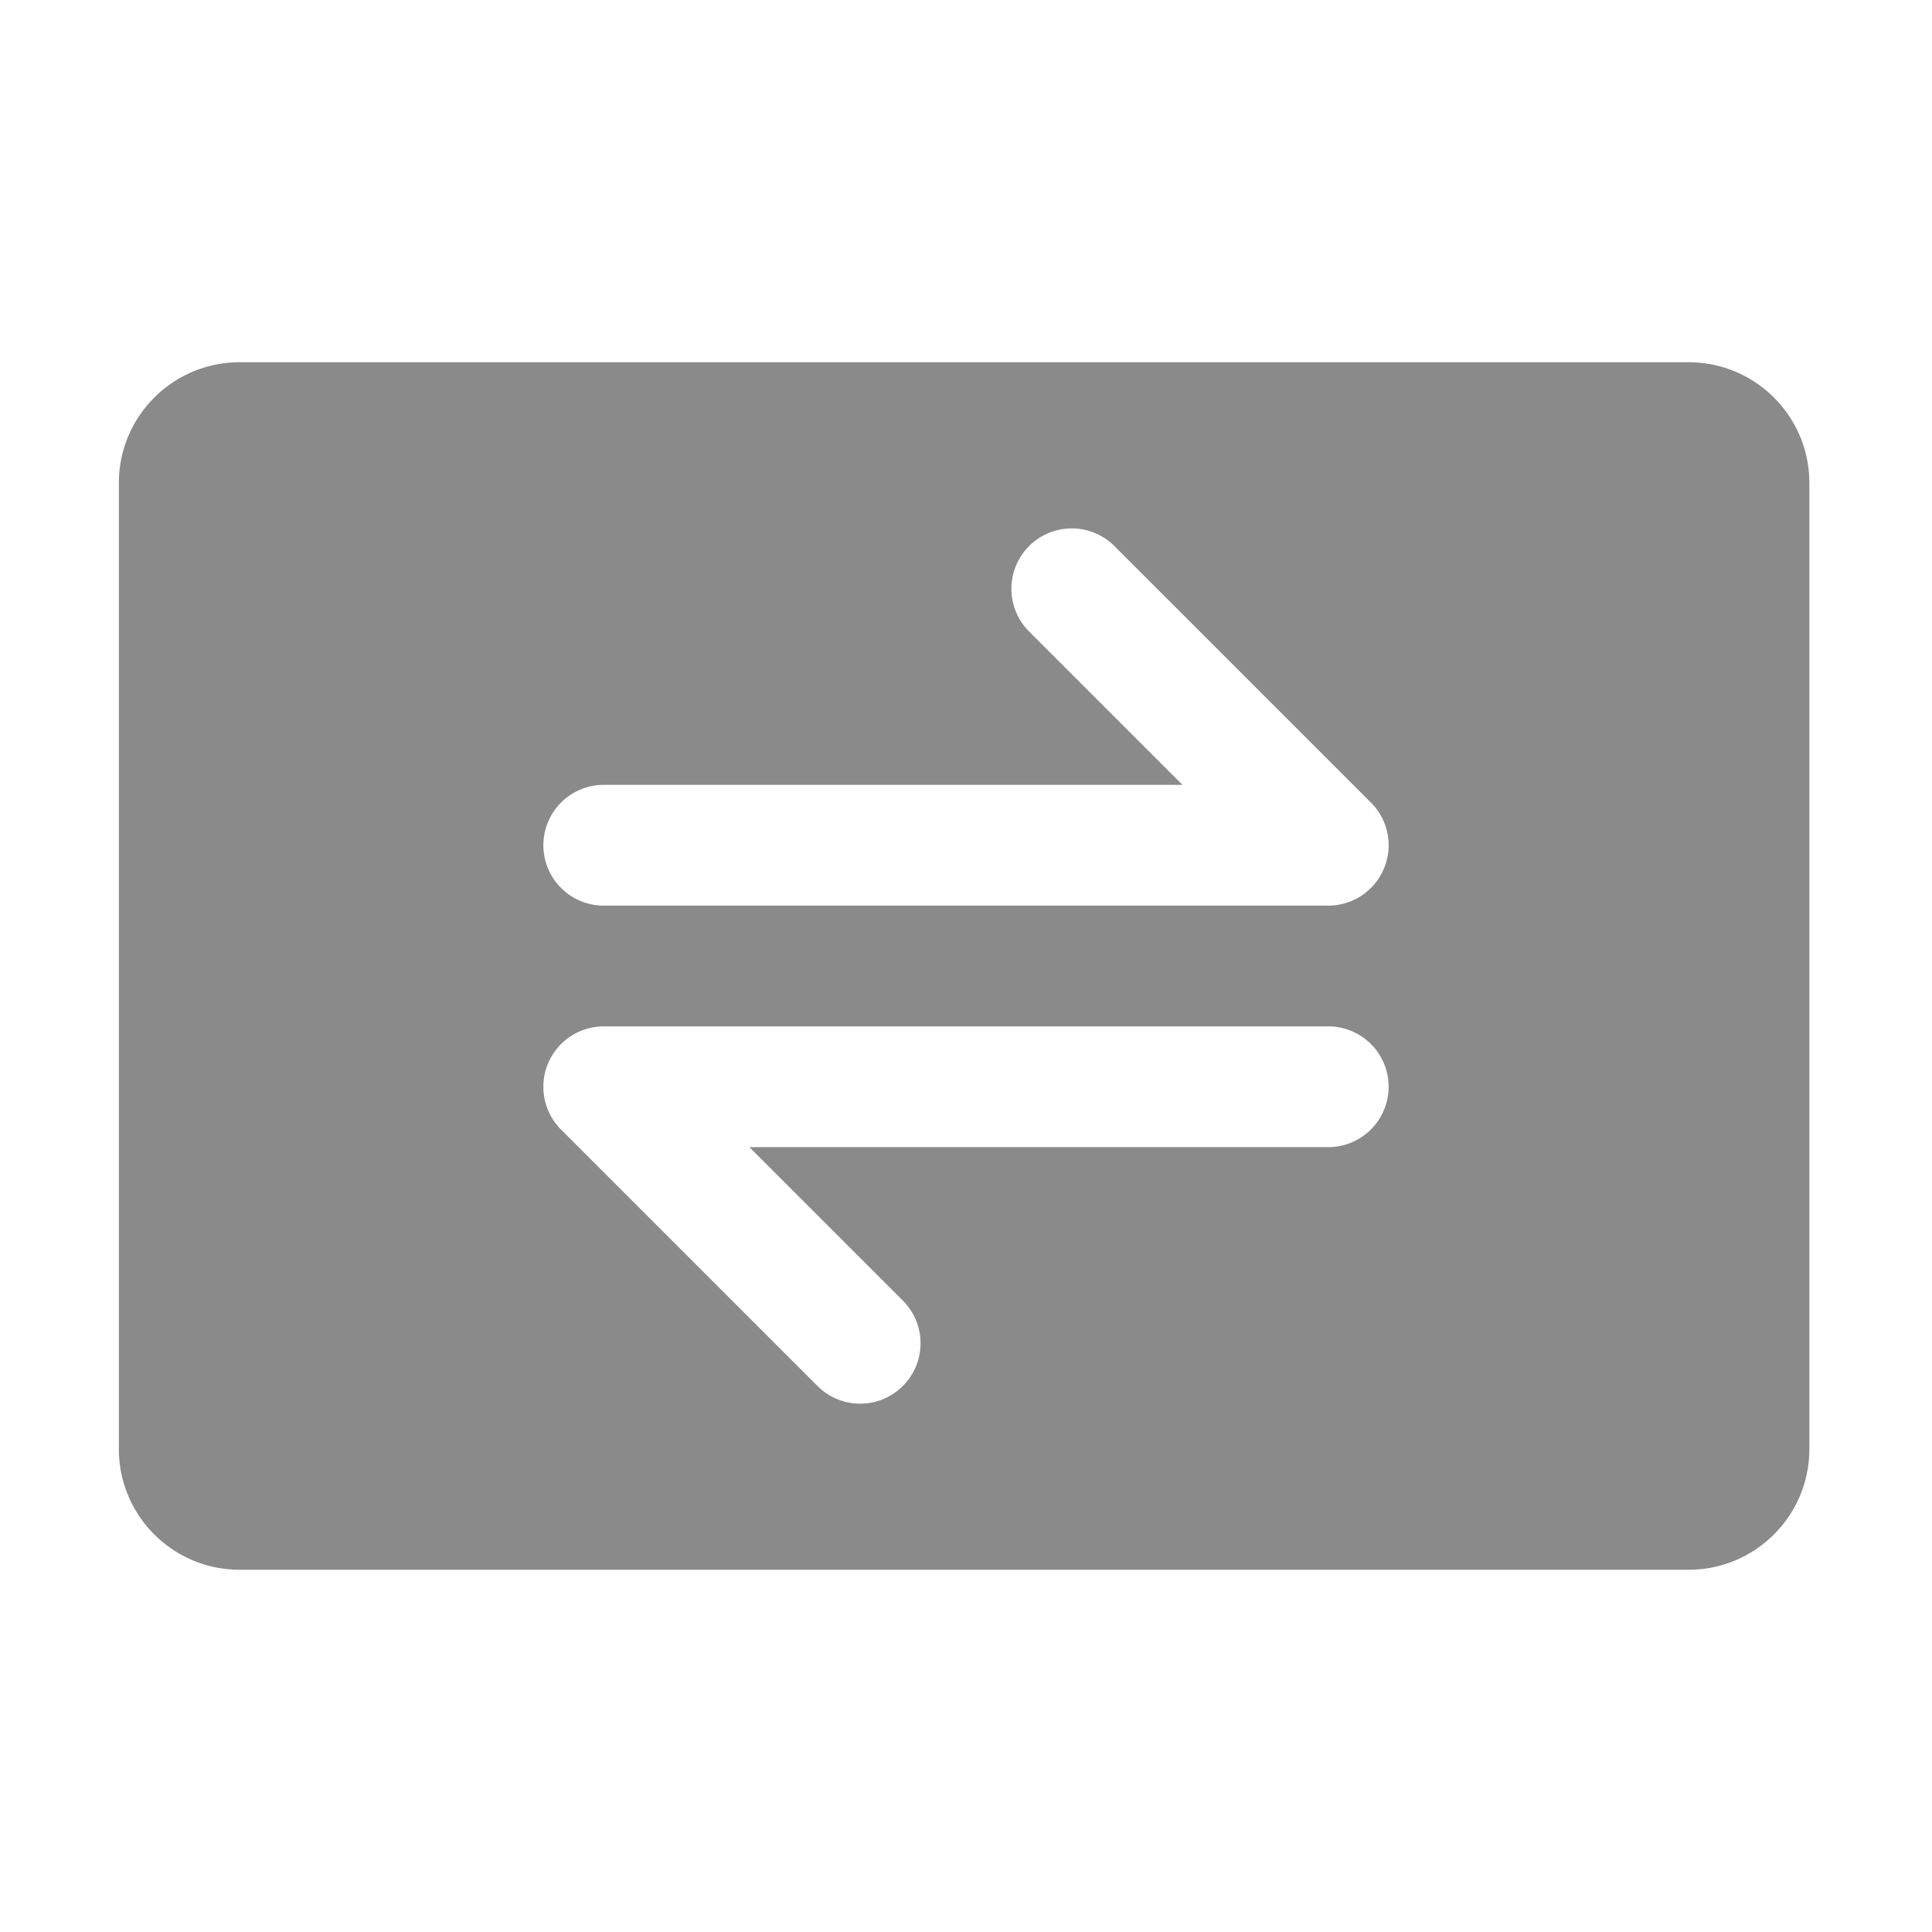 <?xml version="1.0" standalone="no"?><!DOCTYPE svg PUBLIC "-//W3C//DTD SVG 1.1//EN" "http://www.w3.org/Graphics/SVG/1.1/DTD/svg11.dtd"><svg t="1638364736667" class="icon" viewBox="0 0 1024 1024" version="1.1" xmlns="http://www.w3.org/2000/svg" p-id="1702" xmlns:xlink="http://www.w3.org/1999/xlink" width="128" height="128"><defs><style type="text/css"></style></defs><path d="M626.736 416H320a32 32 0 1 0 0 64h384a32 32 0 0 0 22.132-55.112l-135.44-135.444a32 32 0 1 0-45.26 45.256l81.304 81.3zM397.188 608H704a32 32 0 1 0 0-64H320a32 32 0 0 0-31.928 34.148 31.88 31.88 0 0 0 9.304 20.548L433.14 734.46a32 32 0 1 0 45.256-45.252L397.188 608zM127 192h768c35.348 0 64 28.652 64 64v512c0 35.348-28.652 64-64 64H127c-35.348 0-64-28.652-64-64V256c0-35.348 28.652-64 64-64z" fill="#8a8a8a" p-id="1703"></path></svg>